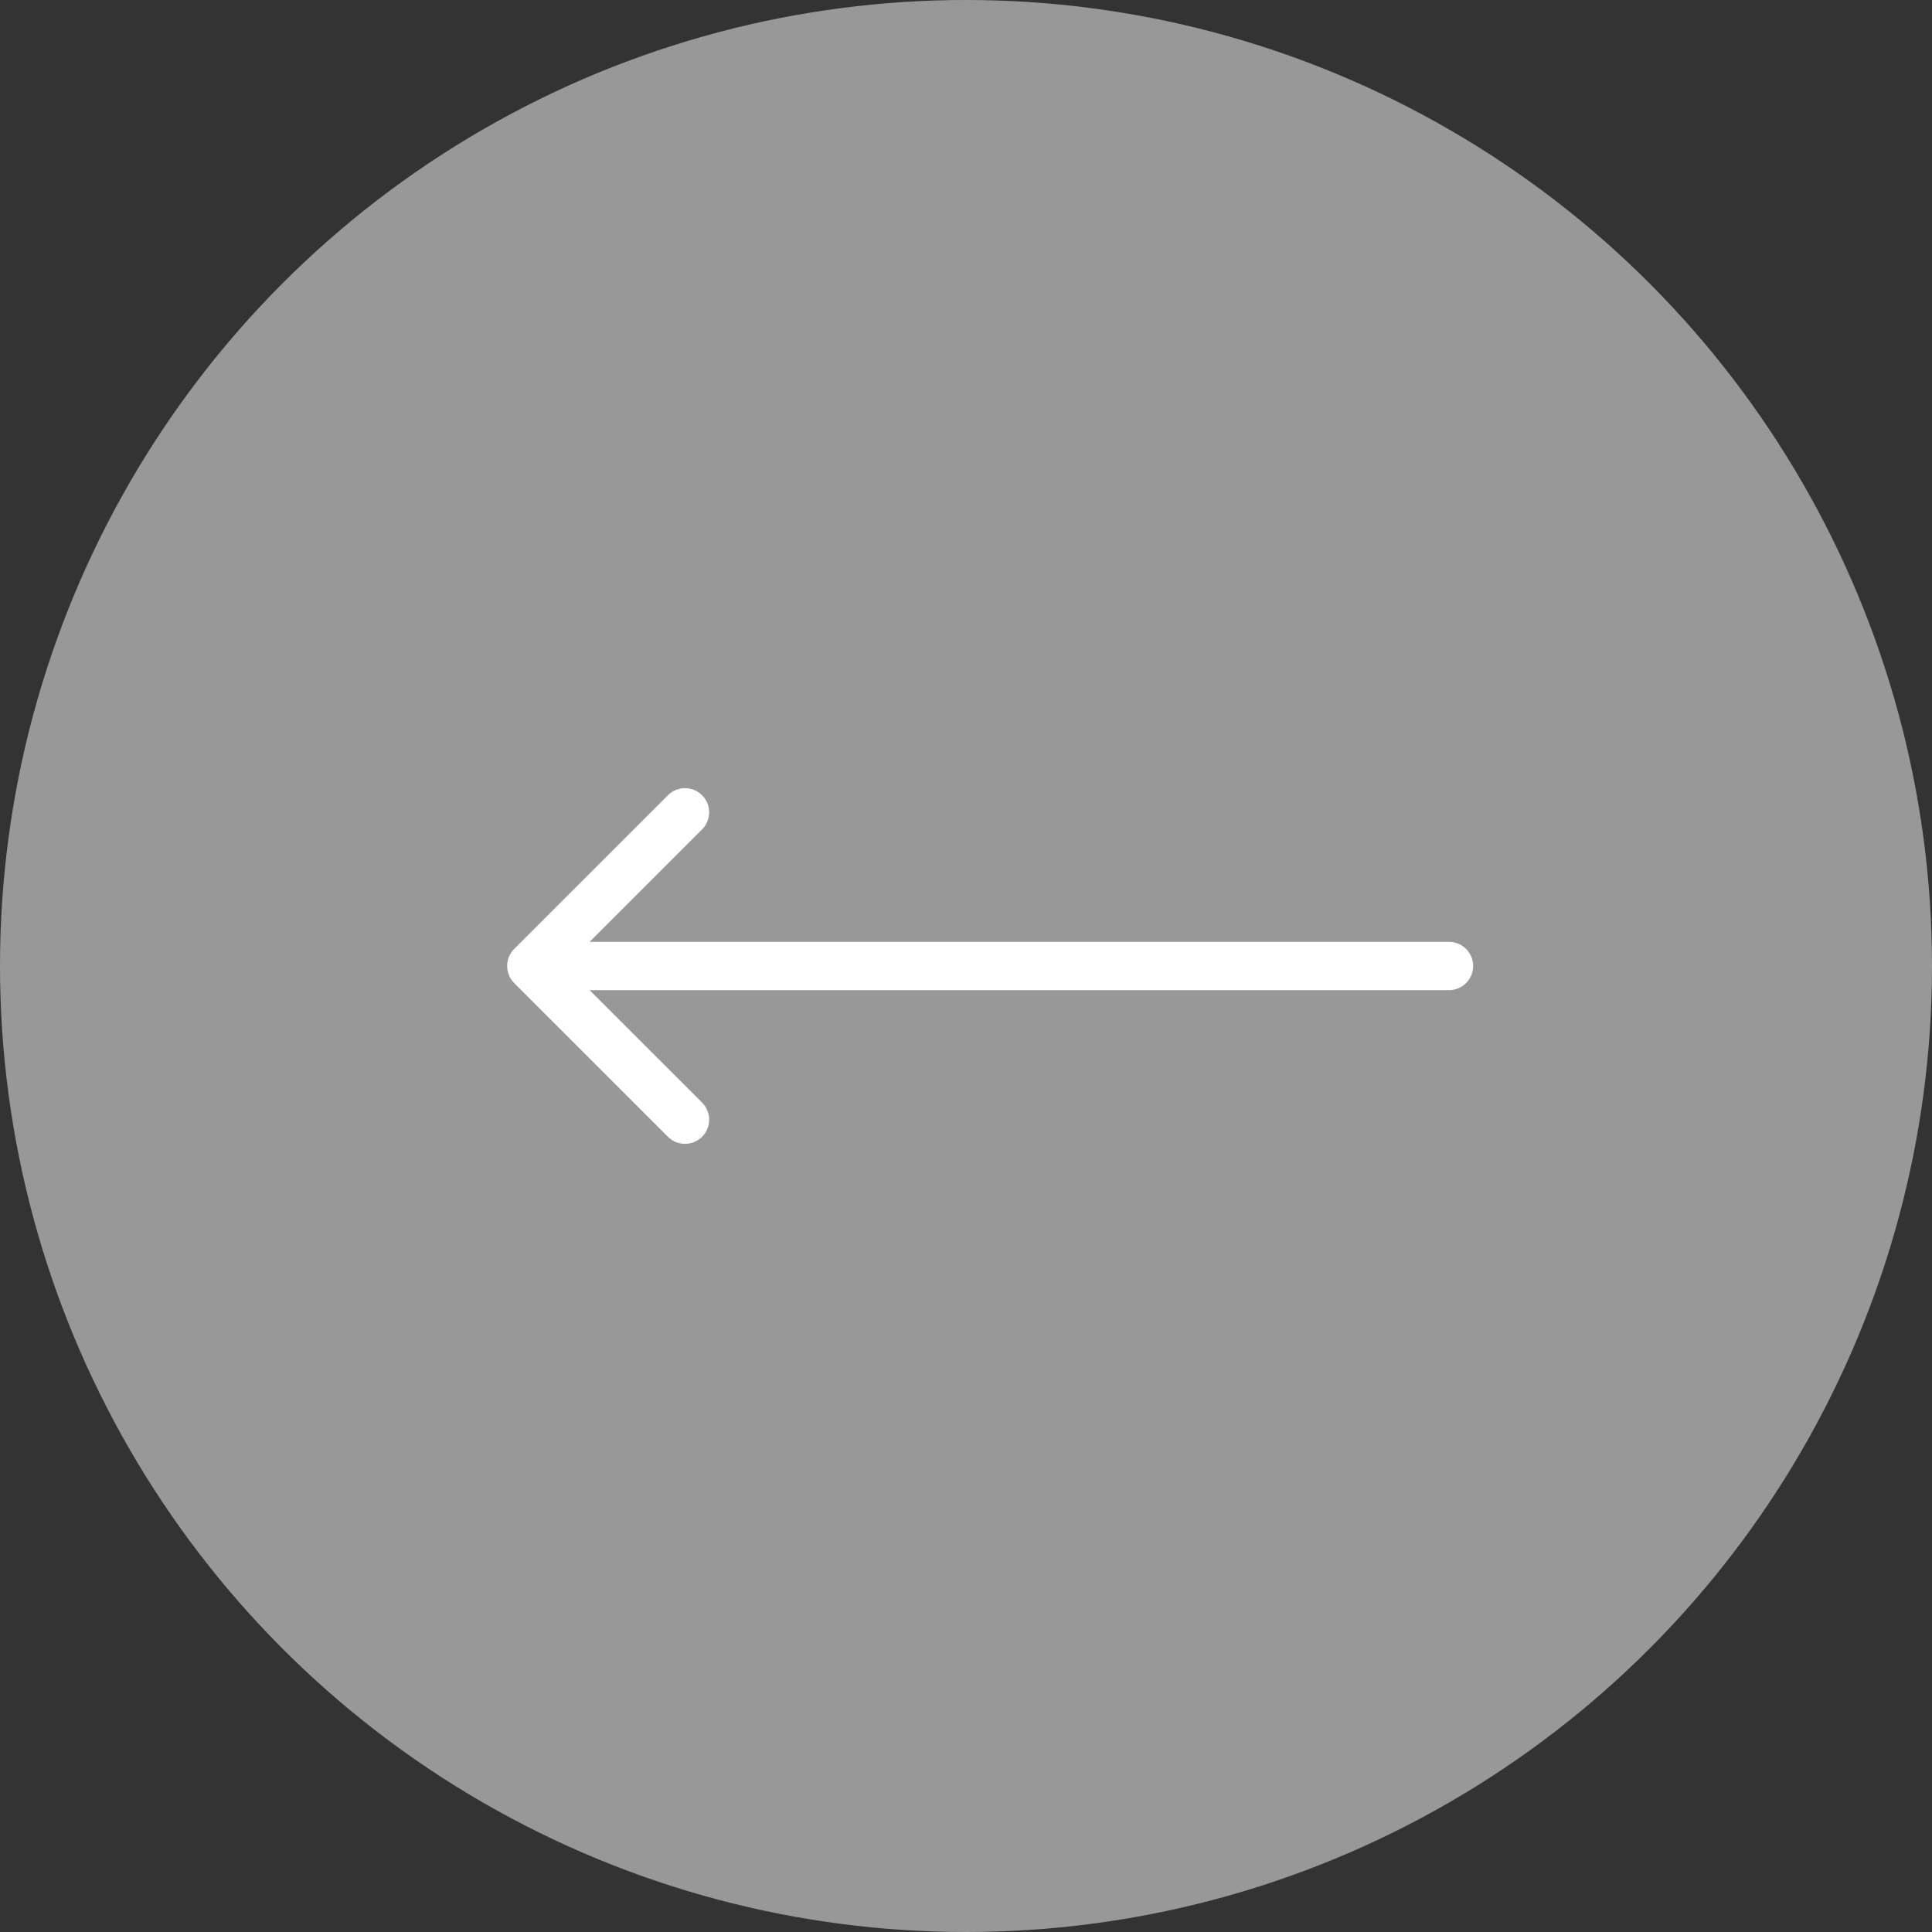 <svg width="40" height="40" viewBox="0 0 40 40" fill="none" xmlns="http://www.w3.org/2000/svg">
<rect x="0" y="0" width="40" height="40" fill="#333333" stroke="none"/>
<circle cx="20" cy="20" r="20" fill="#989898"/>
<path d="M30 20.5C30.276 20.5 30.5 20.276 30.5 20C30.5 19.724 30.276 19.5 30 19.5V20.5ZM10.646 19.646C10.451 19.842 10.451 20.158 10.646 20.354L13.828 23.535C14.024 23.731 14.34 23.731 14.536 23.535C14.731 23.34 14.731 23.024 14.536 22.828L11.707 20L14.536 17.172C14.731 16.976 14.731 16.66 14.536 16.465C14.34 16.269 14.024 16.269 13.828 16.465L10.646 19.646ZM30 19.5L11 19.5V20.5L30 20.5V19.5Z" fill="white"/>
</svg>
